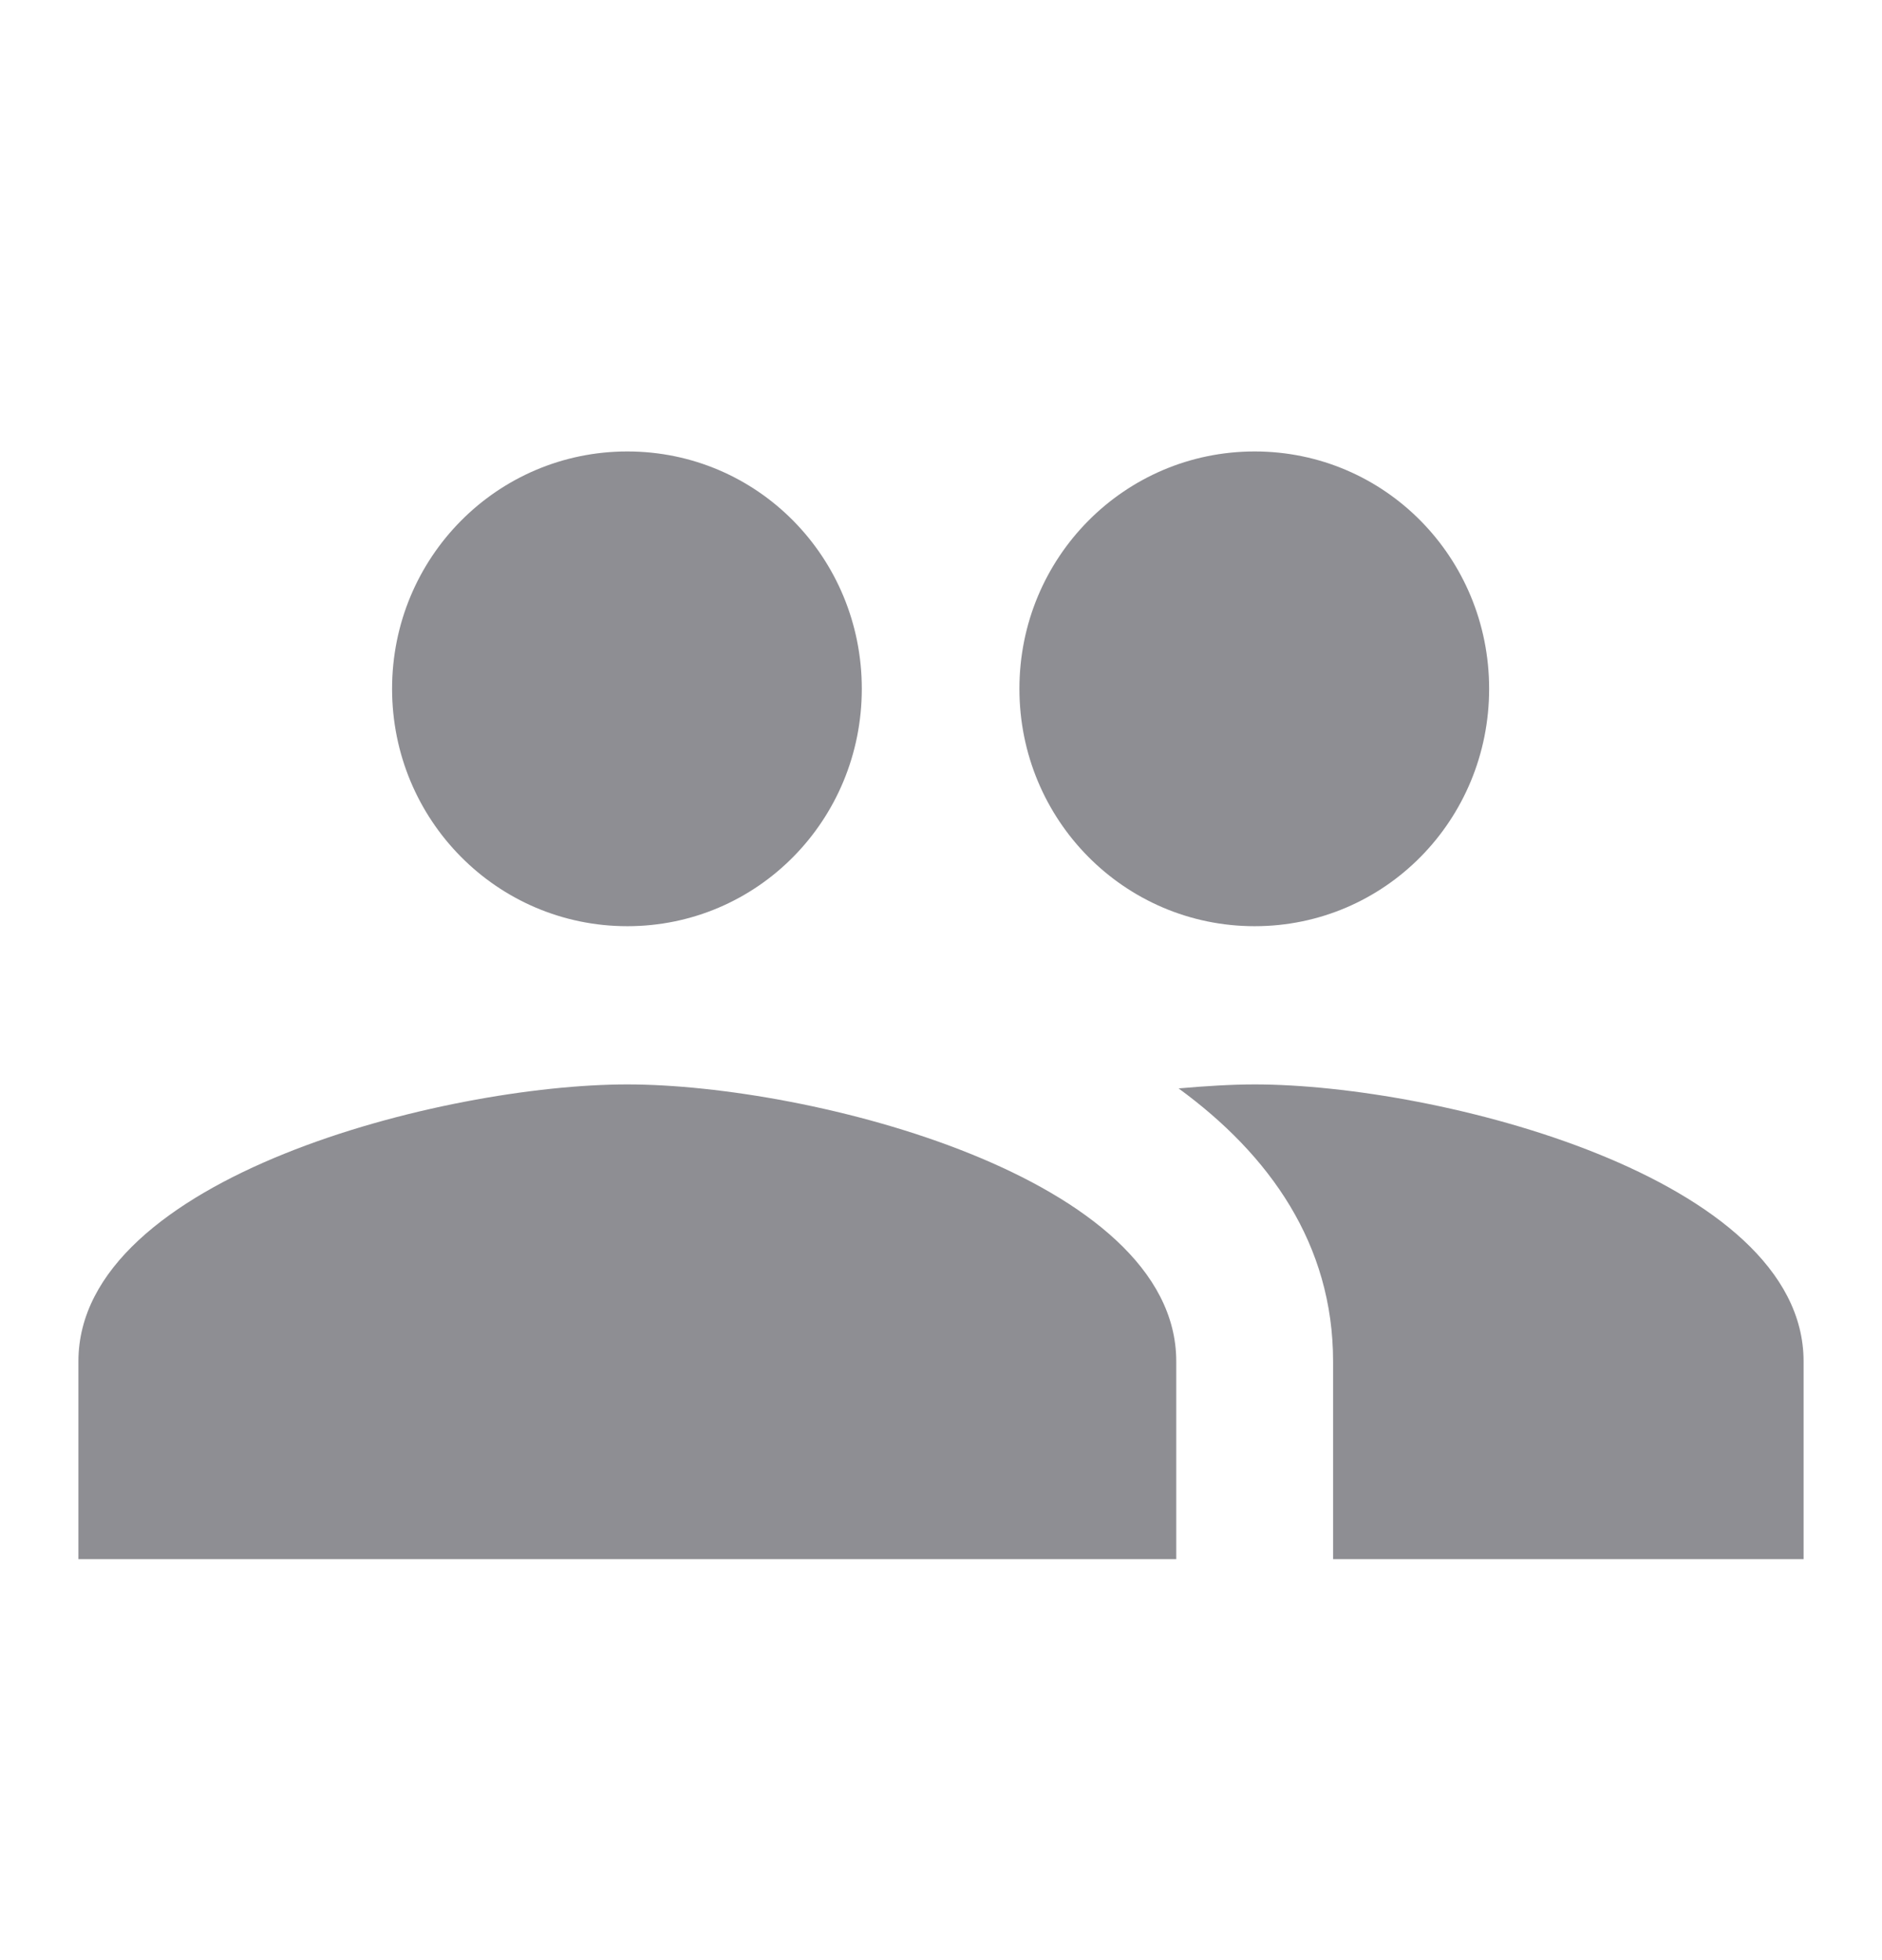 <svg width="24" height="25" viewBox="0 0 24 25" fill="none" xmlns="http://www.w3.org/2000/svg">
<path d="M16 11.813C17.66 11.813 18.99 10.46 18.99 8.785C18.99 7.11 17.66 5.758 16 5.758C14.34 5.758 13 7.11 13 8.785C13 10.46 14.34 11.813 16 11.813ZM8 11.813C9.66 11.813 10.99 10.46 10.99 8.785C10.99 7.11 9.66 5.758 8 5.758C6.34 5.758 5 7.11 5 8.785C5 10.46 6.34 11.813 8 11.813ZM8 13.831C5.67 13.831 1 15.012 1 17.363V19.886H15V17.363C15 15.012 10.33 13.831 8 13.831ZM16 13.831C15.71 13.831 15.38 13.851 15.03 13.882C16.19 14.729 17 15.869 17 17.363V19.886H23V17.363C23 15.012 18.33 13.831 16 13.831Z" fill="#8E8E93"/>
</svg>
